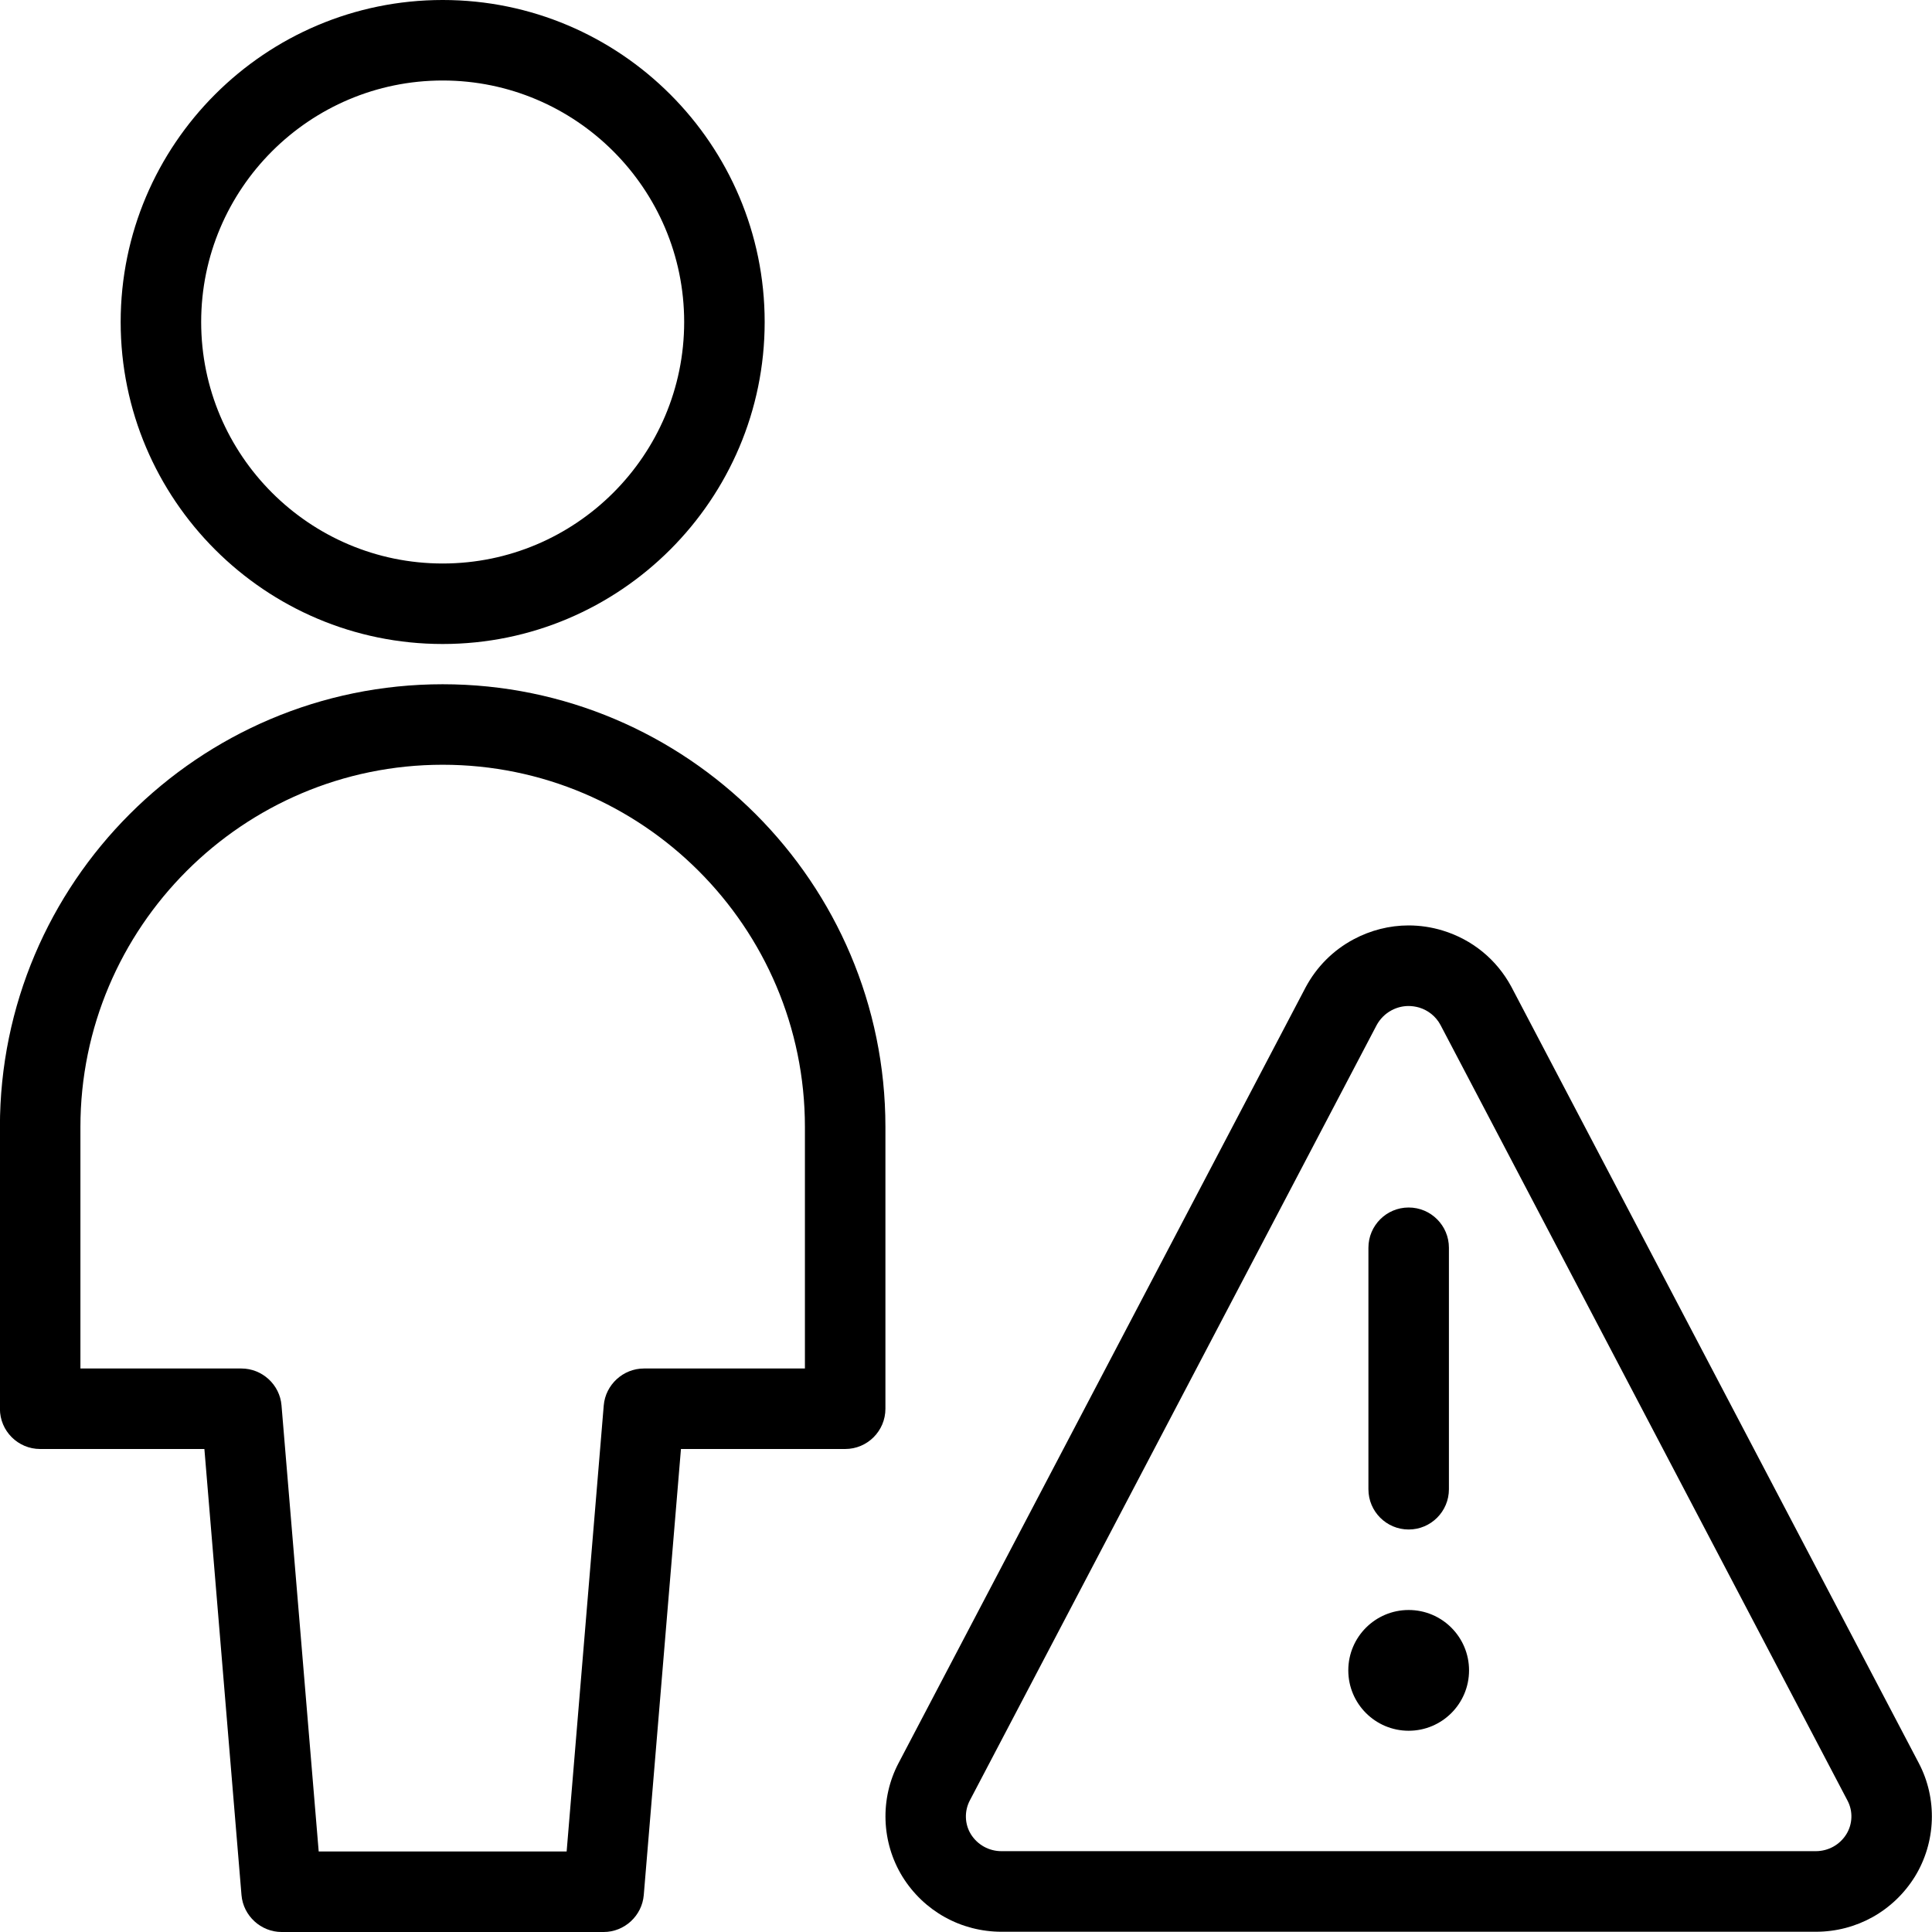 <?xml version="1.0" encoding="utf-8"?>
<!-- Generator: Adobe Illustrator 22.1.0, SVG Export Plug-In . SVG Version: 6.00 Build 0)  -->
<svg version="1.1" id="Light" xmlns="http://www.w3.org/2000/svg" xmlns:xlink="http://www.w3.org/1999/xlink" x="0px" y="0px"
	 viewBox="0 0 24 24" style="enable-background:new 0 0 24 24;" xml:space="preserve">
<g>
	<title>single-neutral-actions-warning</title>
	<path d="M3.499,24C3.241,24,3.022,23.799,3,23.542L2.539,18h-2.04c-0.276,0-0.5-0.224-0.5-0.5V14c0-3.033,2.467-5.5,5.5-5.5
		s5.5,2.467,5.5,5.5v3.5c0,0.276-0.224,0.5-0.5,0.5h-2.04l-0.462,5.542C7.975,23.799,7.757,24,7.499,24H3.499z M7.039,23L7.5,17.458
		C7.522,17.201,7.741,17,7.999,17h2v-3c0-2.481-2.019-4.5-4.5-4.5s-4.5,2.019-4.5,4.5v3h2c0.258,0,0.477,0.201,0.498,0.458L3.959,23
		H7.039z"/>
	<path d="M5.499,8c-2.206,0-4-1.794-4-4s1.794-4,4-4s4,1.794,4,4S7.704,8,5.499,8z M5.499,1c-1.654,0-3,1.346-3,3s1.346,3,3,3
		s3-1.346,3-3S7.153,1,5.499,1z"/>
	<circle cx="17.499" cy="20.75" r="0.75"/>
	<path d="M17.499,19c-0.276,0-0.5-0.224-0.5-0.5v-3c0-0.276,0.224-0.5,0.5-0.5s0.5,0.224,0.5,0.5v3
		C17.999,18.776,17.775,19,17.499,19z"/>
	<path d="M12.443,23.997c-0.506,0-0.966-0.256-1.232-0.684c-0.263-0.427-0.282-0.968-0.049-1.411l5.056-9.635
		c0.137-0.257,0.344-0.464,0.598-0.599c0.21-0.112,0.445-0.172,0.681-0.172c0.143,0,0.285,0.021,0.423,0.063
		c0.368,0.112,0.671,0.359,0.854,0.698c0.003,0.005,5.062,9.645,5.062,9.645c0.233,0.443,0.214,0.982-0.048,1.409
		c-0.267,0.43-0.727,0.686-1.231,0.686H12.443z M17.498,12.497c-0.073,0-0.145,0.018-0.211,0.053
		c-0.079,0.042-0.143,0.106-0.186,0.185l-5.054,9.632c-0.069,0.132-0.064,0.293,0.014,0.419c0.082,0.131,0.224,0.21,0.38,0.21
		h10.114c0.157,0,0.3-0.079,0.382-0.212c0.077-0.125,0.083-0.286,0.013-0.417l-5.056-9.635c-0.056-0.104-0.15-0.181-0.265-0.216
		C17.586,12.504,17.542,12.497,17.498,12.497z"/>
</g>
</svg>
